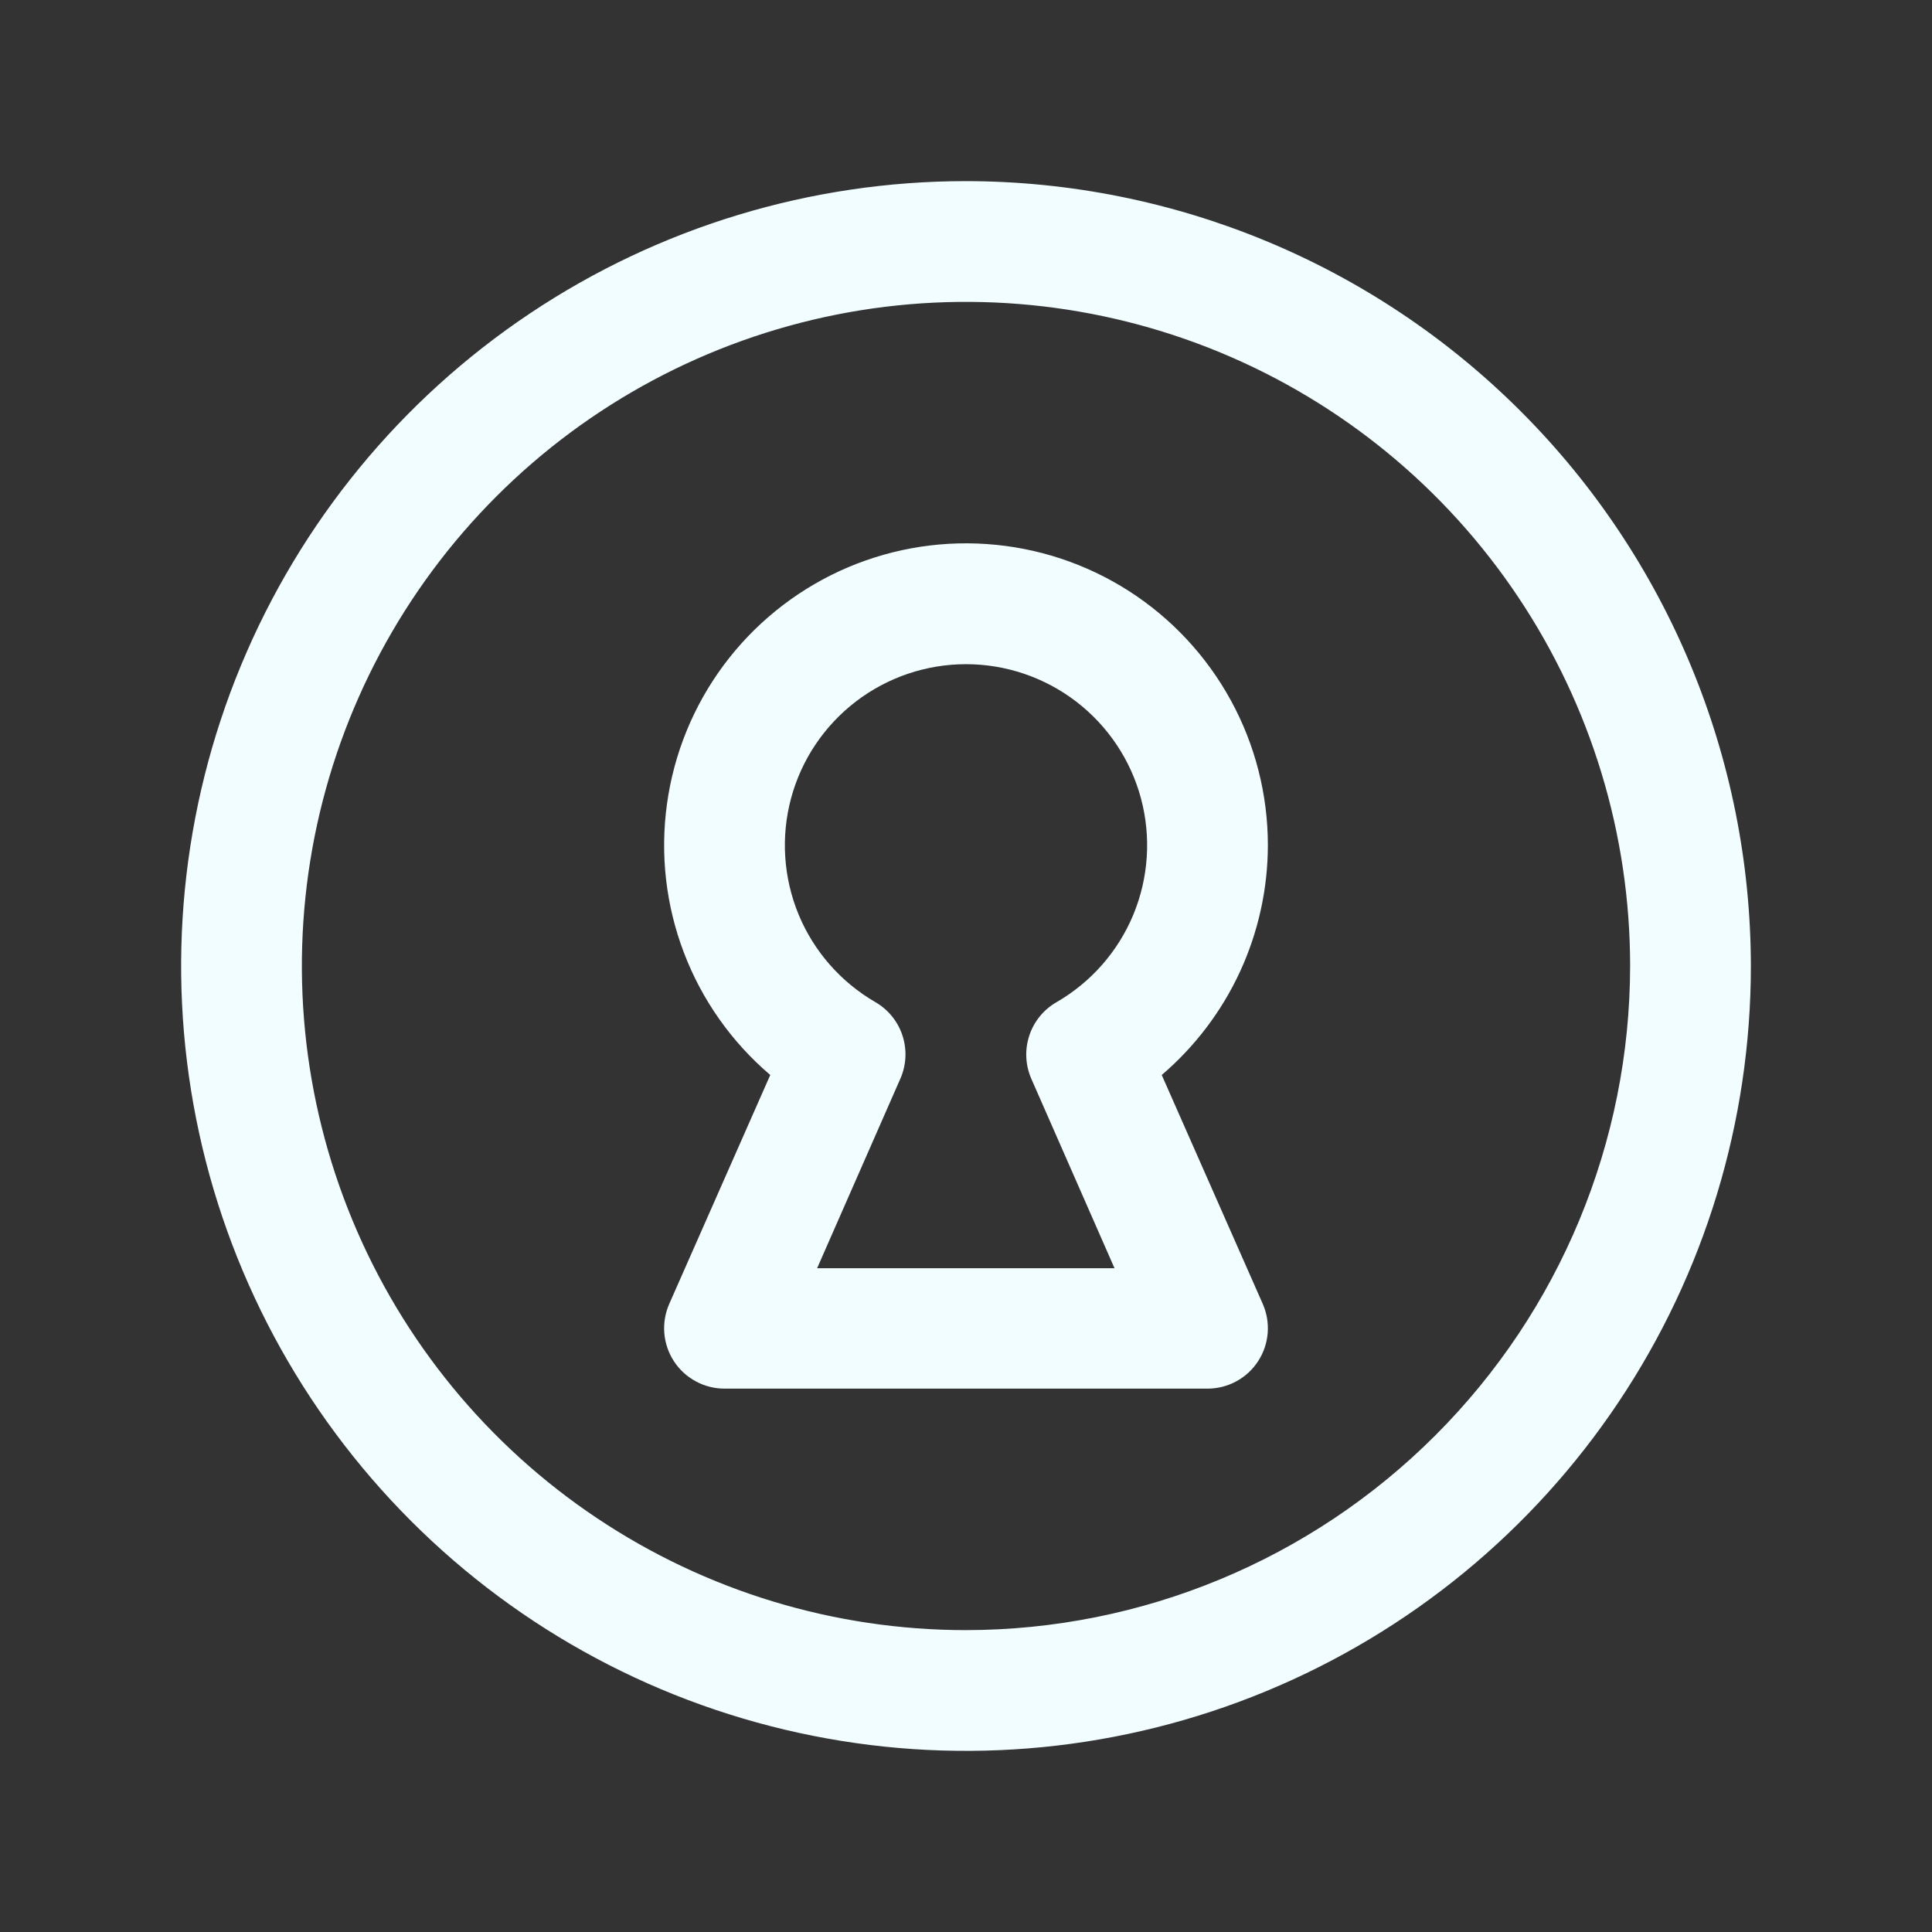 <svg width="32" height="32" viewBox="0 0 32 32" fill="none" xmlns="http://www.w3.org/2000/svg">
<rect x="0" y="0" width="32" height="32" fill="#333333" stroke="none"/>
<path d="M16 3C13.429 3 10.915 3.762 8.778 5.191C6.64 6.619 4.974 8.65 3.99 11.025C3.006 13.401 2.748 16.014 3.25 18.536C3.751 21.058 4.99 23.374 6.808 25.192C8.626 27.011 10.942 28.249 13.464 28.75C15.986 29.252 18.599 28.994 20.975 28.01C23.35 27.026 25.381 25.36 26.809 23.222C28.238 21.085 29 18.571 29 16C28.996 12.553 27.626 9.249 25.188 6.812C22.751 4.374 19.447 3.004 16 3ZM16 27C13.824 27 11.698 26.355 9.889 25.146C8.08 23.938 6.67 22.22 5.837 20.209C5.005 18.2 4.787 15.988 5.211 13.854C5.636 11.72 6.683 9.76 8.222 8.222C9.76 6.683 11.72 5.636 13.854 5.211C15.988 4.787 18.2 5.005 20.209 5.837C22.22 6.67 23.938 8.08 25.146 9.889C26.355 11.698 27 13.824 27 16C26.997 18.916 25.837 21.712 23.774 23.774C21.712 25.837 18.916 26.997 16 27ZM21 14C21 13.161 20.789 12.335 20.386 11.599C19.983 10.863 19.402 10.24 18.695 9.787C17.988 9.335 17.179 9.068 16.342 9.011C15.505 8.953 14.666 9.108 13.904 9.459C13.143 9.811 12.481 10.349 11.982 11.023C11.482 11.698 11.161 12.487 11.047 13.318C10.932 14.15 11.029 14.996 11.328 15.78C11.627 16.565 12.119 17.261 12.758 17.805L11.085 21.596C11.018 21.748 10.99 21.915 11.003 22.081C11.017 22.247 11.071 22.407 11.162 22.546C11.253 22.686 11.377 22.8 11.524 22.879C11.67 22.959 11.834 23 12 23H20C20.166 23 20.33 22.959 20.477 22.879C20.623 22.8 20.747 22.686 20.838 22.546C20.929 22.407 20.983 22.247 20.997 22.081C21.01 21.915 20.982 21.748 20.915 21.596L19.242 17.805C19.792 17.335 20.234 16.752 20.538 16.095C20.841 15.438 20.999 14.723 21 14ZM17.085 17.875L18.46 21.006H13.534L14.909 17.875C15.011 17.649 15.025 17.394 14.95 17.158C14.874 16.922 14.714 16.723 14.5 16.599C13.928 16.268 13.481 15.759 13.228 15.149C12.976 14.539 12.931 13.862 13.102 13.224C13.273 12.586 13.65 12.023 14.174 11.621C14.698 11.219 15.34 11.001 16 11.001C16.66 11.001 17.302 11.219 17.826 11.621C18.35 12.023 18.727 12.586 18.898 13.224C19.069 13.862 19.024 14.539 18.772 15.149C18.519 15.759 18.072 16.268 17.5 16.599C17.285 16.722 17.123 16.921 17.047 17.157C16.97 17.393 16.984 17.649 17.085 17.875Z" fill="#F1FDFF"/>
</svg>
